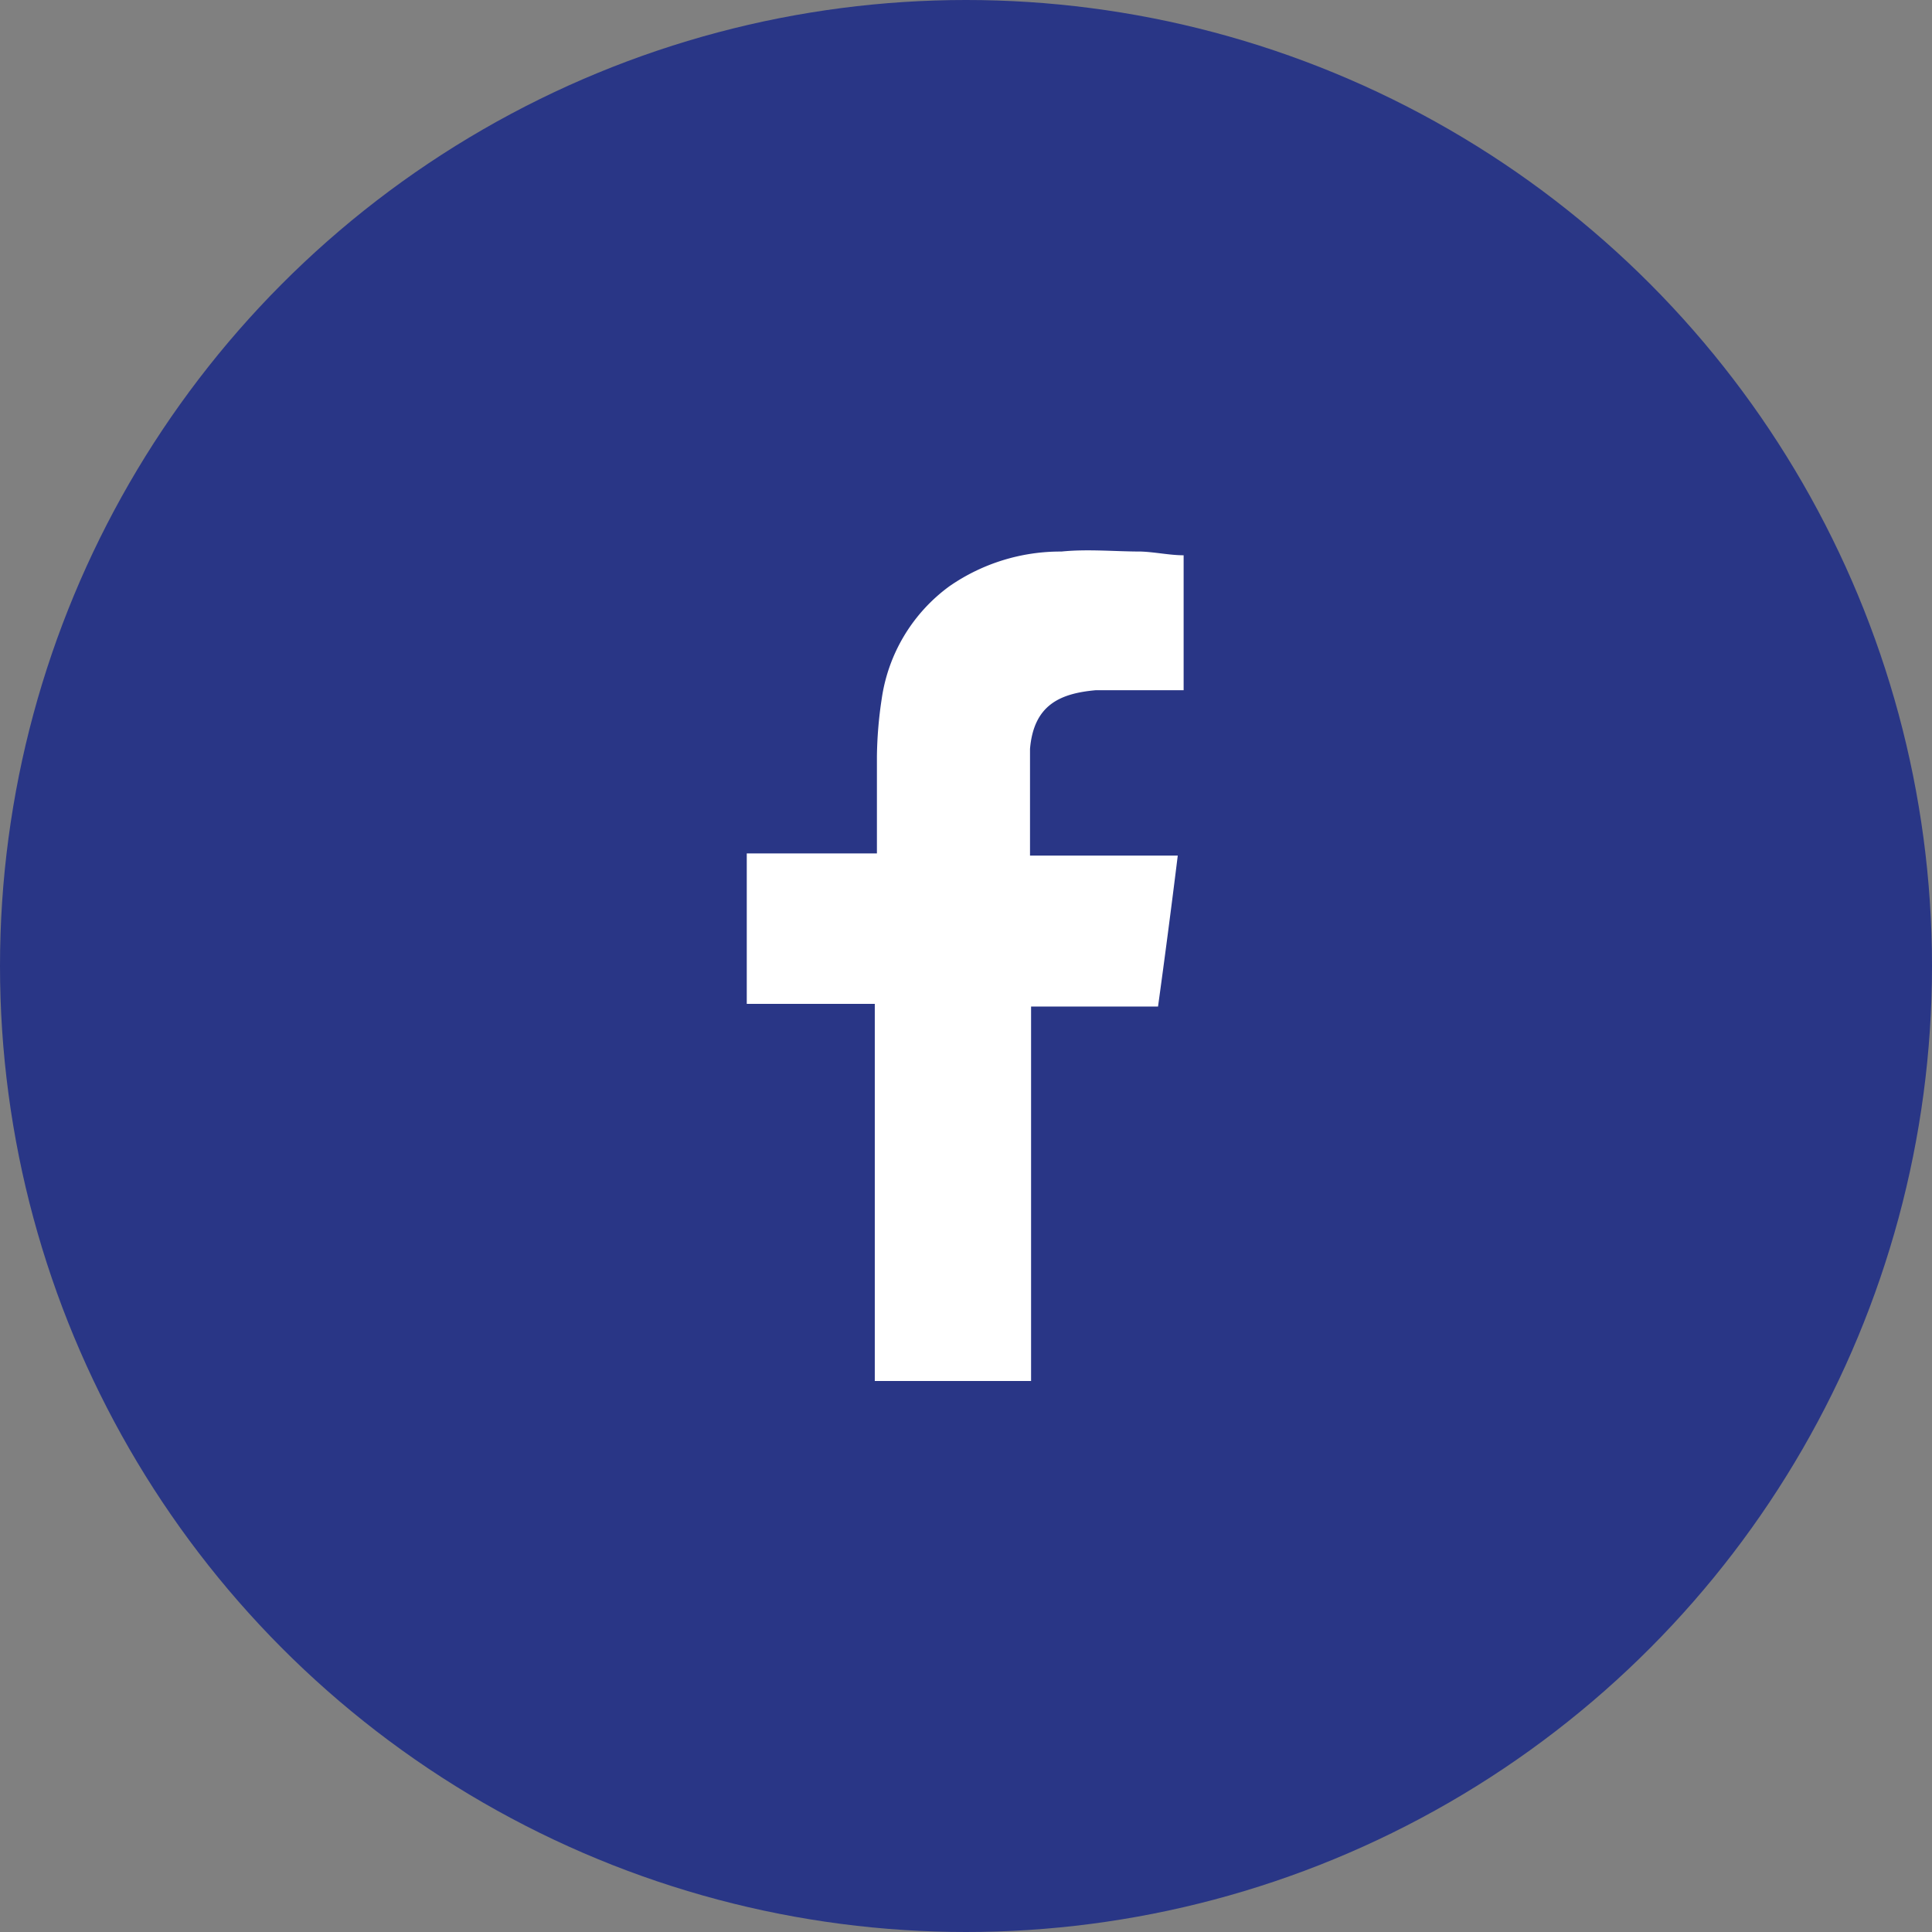 <svg xmlns="http://www.w3.org/2000/svg" viewBox="0 0 36.22 36.22"><rect x="0" y="0" width="36.22" height="36.22" fill="#808080" stroke="none"/><g data-name="Layer 2"><g data-name="Layer 1"><circle cx="18.11" cy="18.11" r="18.11" fill="#293686"/><path d="M20.54 12.94h1.65v-2.53c-.26 0-.53-.06-.8-.07-.49 0-1-.05-1.49 0a3.65 3.65 0 00-2.1.65 3.17 3.17 0 00-1.27 2.11 7.74 7.74 0 00-.09 1.08V16H14v2.82h2.4v7.07h2.93v-7.02h2.38c.13-.94.25-1.86.37-2.83h-2.77v-2c.07-.83.57-1.04 1.23-1.1z" fill="#fff" fill-rule="evenodd"/></g></g></svg>